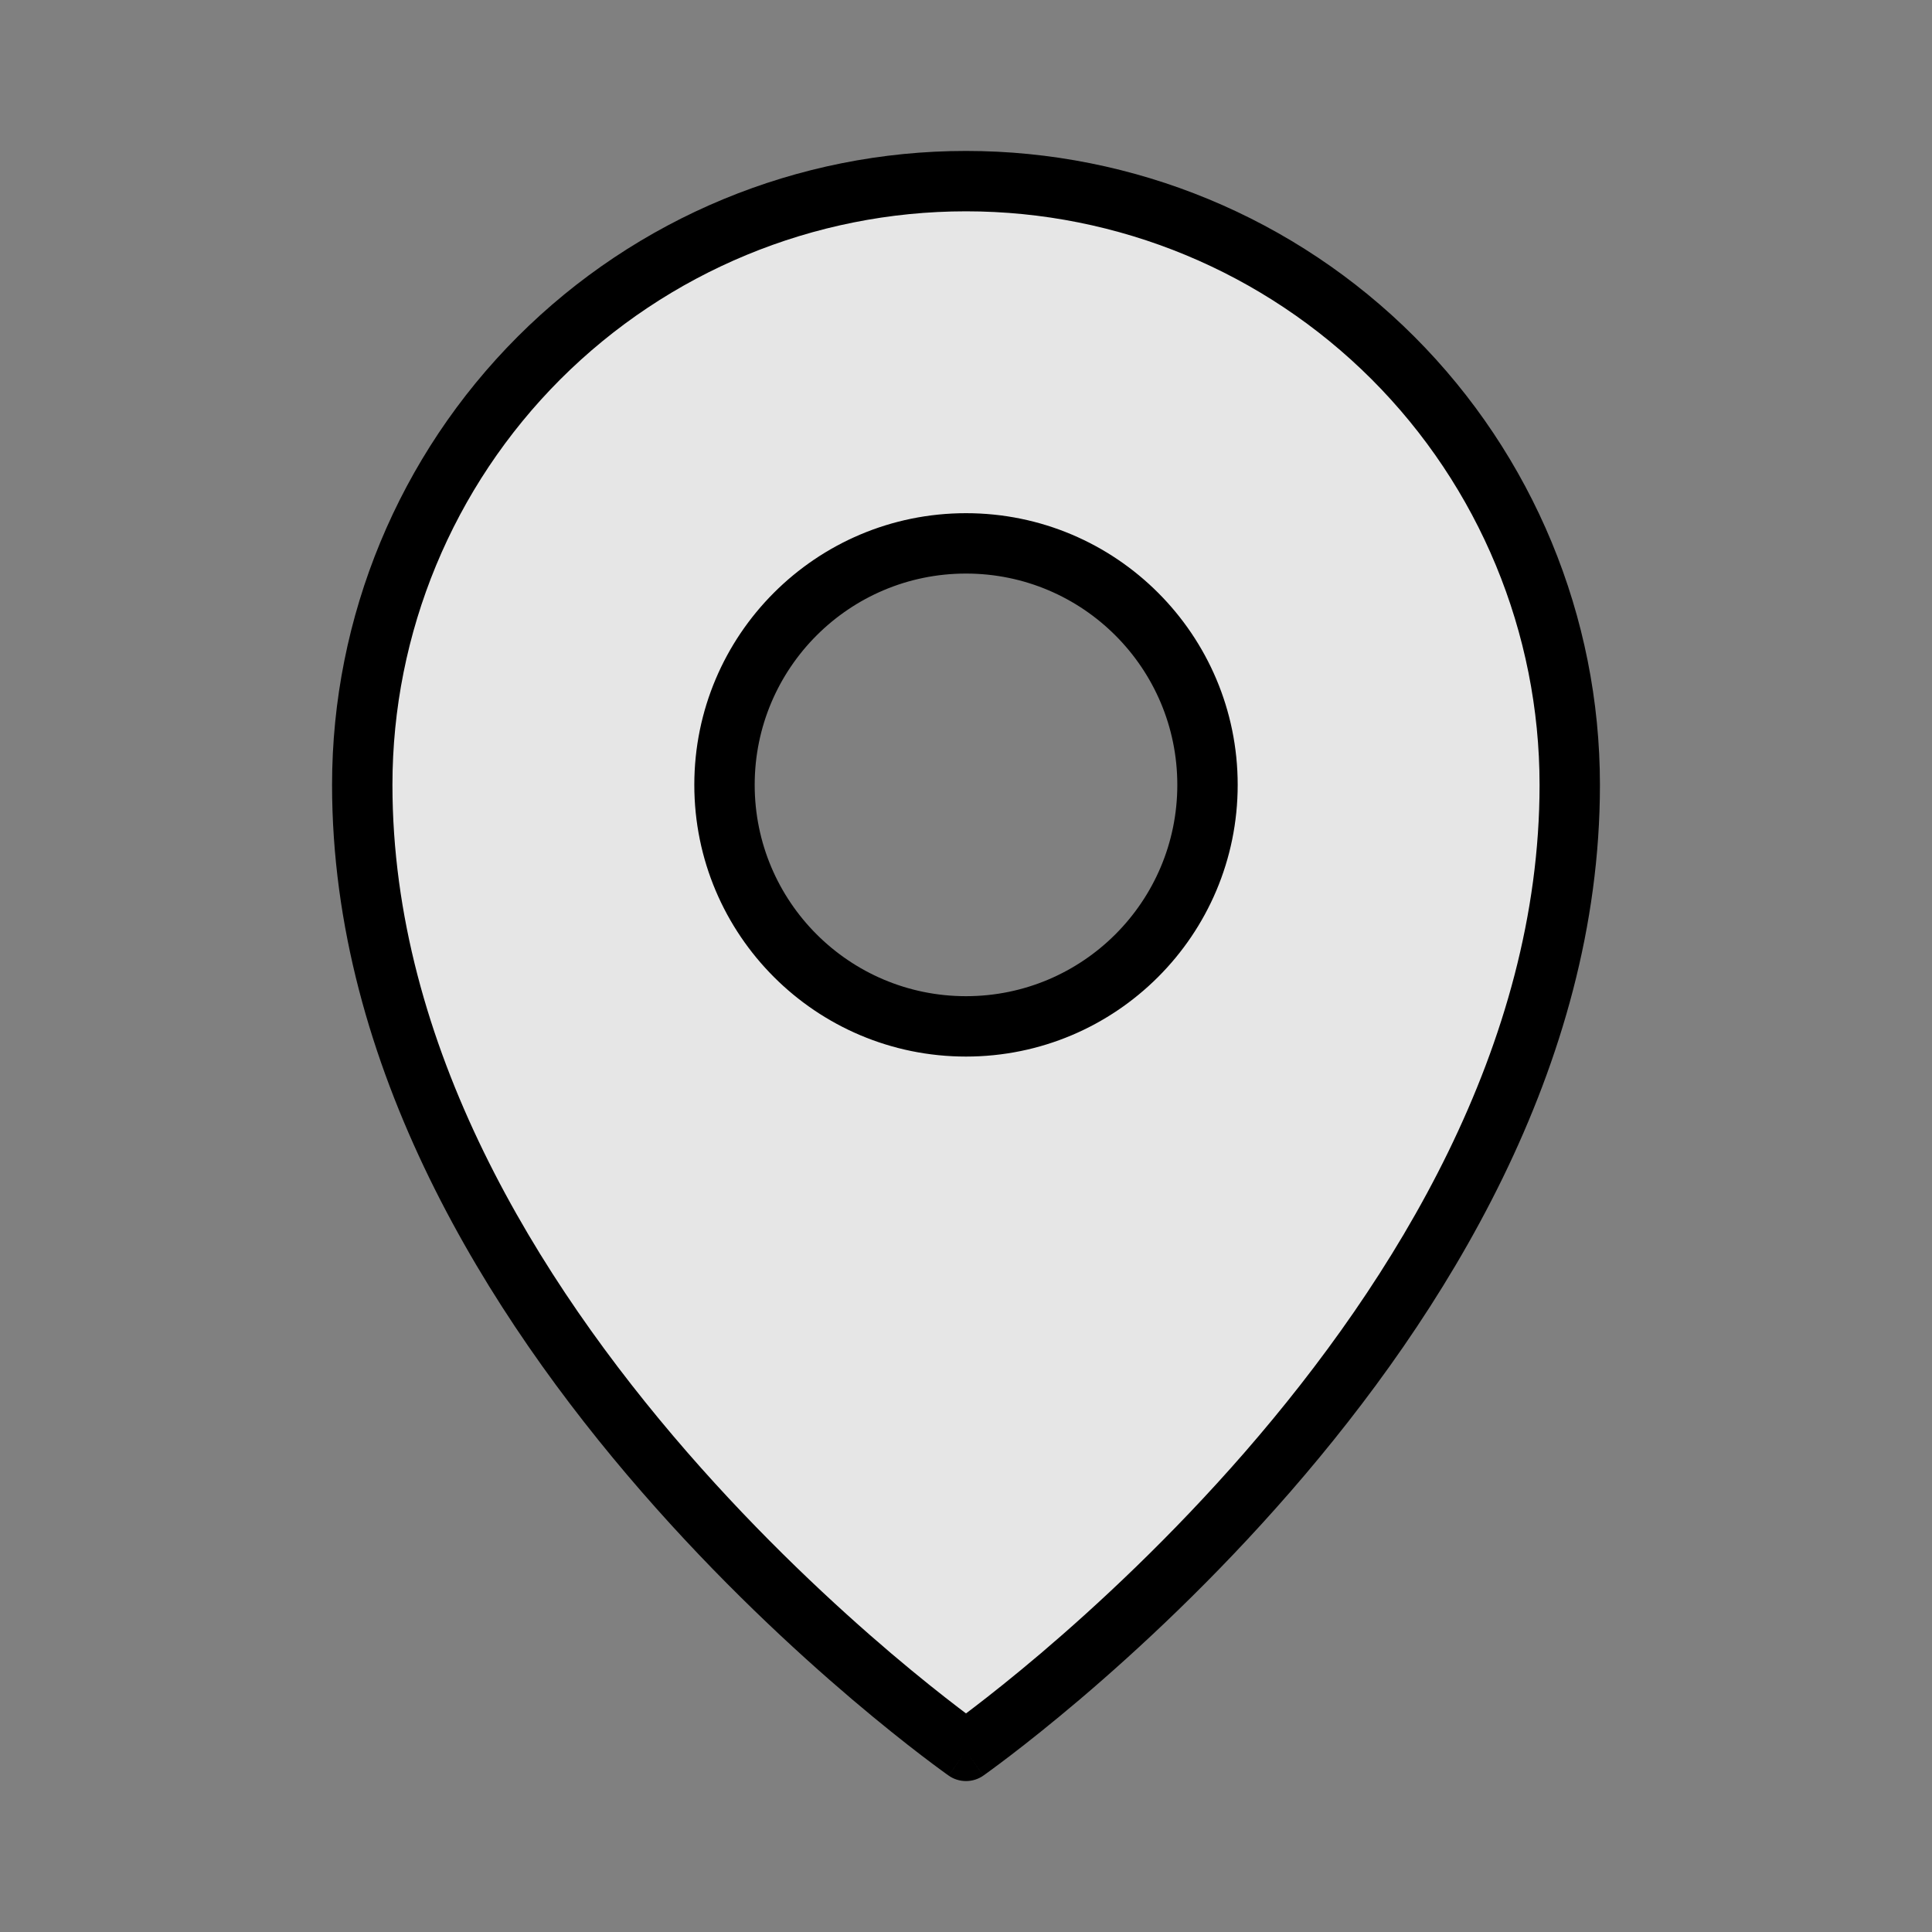 <svg width="32" height="32" viewBox="0 0 32 32" fill="none" xmlns="http://www.w3.org/2000/svg">
<rect x="0" y="0" width="32" height="32" fill="#808080" stroke="none"/>
<g clip-path="url(#clip0_0_27)">
<path fill-rule="evenodd" clip-rule="evenodd" d="M16 29C16 29 26 22 26 13C26 10.348 24.946 7.804 23.071 5.929C21.196 4.054 18.652 3 16 3C13.348 3 10.804 4.054 8.929 5.929C7.054 7.804 6 10.348 6 13C6 22 16 29 16 29ZM20 13C20 15.209 18.209 17 16 17C13.791 17 12 15.209 12 13C12 10.791 13.791 9 16 9C18.209 9 20 10.791 20 13Z" fill="white" fill-opacity="0.8"/>
<path d="M16 29L15.713 29.41C15.885 29.53 16.115 29.53 16.287 29.41L16 29ZM25.5 13C25.5 17.32 23.094 21.205 20.623 24.047C19.393 25.461 18.162 26.6 17.239 27.385C16.777 27.777 16.393 28.08 16.126 28.284C15.992 28.387 15.888 28.464 15.818 28.515C15.782 28.541 15.756 28.56 15.738 28.573C15.729 28.579 15.723 28.584 15.719 28.587C15.716 28.588 15.715 28.589 15.714 28.59C15.714 28.59 15.713 28.59 15.713 28.59C15.713 28.59 15.713 28.59 15.713 28.59C15.713 28.59 15.713 28.59 16 29C16.287 29.41 16.287 29.41 16.287 29.409C16.287 29.409 16.287 29.409 16.288 29.409C16.288 29.409 16.289 29.408 16.29 29.408C16.291 29.407 16.293 29.405 16.296 29.403C16.301 29.399 16.309 29.394 16.319 29.387C16.34 29.372 16.369 29.351 16.407 29.323C16.483 29.267 16.593 29.186 16.733 29.079C17.013 28.865 17.41 28.551 17.886 28.147C18.838 27.338 20.107 26.164 21.377 24.703C23.906 21.795 26.5 17.68 26.5 13H25.5ZM22.718 6.282C24.499 8.064 25.5 10.48 25.5 13H26.5C26.5 10.215 25.394 7.545 23.425 5.575L22.718 6.282ZM16 3.5C18.52 3.5 20.936 4.501 22.718 6.282L23.425 5.575C21.456 3.606 18.785 2.5 16 2.5V3.5ZM9.282 6.282C11.064 4.501 13.48 3.5 16 3.5V2.5C13.215 2.5 10.544 3.606 8.575 5.575L9.282 6.282ZM6.5 13C6.5 10.48 7.501 8.064 9.282 6.282L8.575 5.575C6.606 7.545 5.5 10.215 5.5 13H6.5ZM16 29C16.287 28.59 16.287 28.59 16.287 28.59C16.287 28.59 16.287 28.59 16.287 28.59C16.287 28.59 16.286 28.59 16.286 28.59C16.285 28.589 16.284 28.588 16.281 28.587C16.277 28.584 16.271 28.579 16.262 28.573C16.244 28.56 16.218 28.541 16.183 28.515C16.112 28.464 16.008 28.387 15.874 28.284C15.607 28.08 15.223 27.777 14.761 27.385C13.838 26.6 12.607 25.461 11.377 24.047C8.906 21.205 6.5 17.32 6.5 13H5.5C5.5 17.68 8.094 21.795 10.623 24.703C11.893 26.164 13.162 27.338 14.114 28.147C14.59 28.551 14.987 28.865 15.267 29.079C15.406 29.186 15.517 29.267 15.593 29.323C15.631 29.351 15.66 29.372 15.681 29.387C15.691 29.394 15.699 29.399 15.704 29.403C15.707 29.405 15.709 29.407 15.71 29.408C15.711 29.408 15.712 29.409 15.712 29.409C15.713 29.409 15.713 29.409 15.713 29.409C15.713 29.41 15.713 29.41 16 29ZM16 17.5C18.485 17.5 20.5 15.485 20.5 13H19.5C19.5 14.933 17.933 16.5 16 16.5V17.5ZM11.5 13C11.5 15.485 13.515 17.5 16 17.5V16.5C14.067 16.5 12.5 14.933 12.5 13H11.5ZM16 8.5C13.515 8.5 11.5 10.515 11.5 13H12.5C12.5 11.067 14.067 9.5 16 9.5V8.5ZM20.5 13C20.5 10.515 18.485 8.5 16 8.5V9.5C17.933 9.5 19.5 11.067 19.5 13H20.5Z" fill="black"/>
</g>
<defs>
<clipPath id="clip0_0_27">
<rect width="32" height="32" fill="white"/>
</clipPath>
</defs>
</svg>
